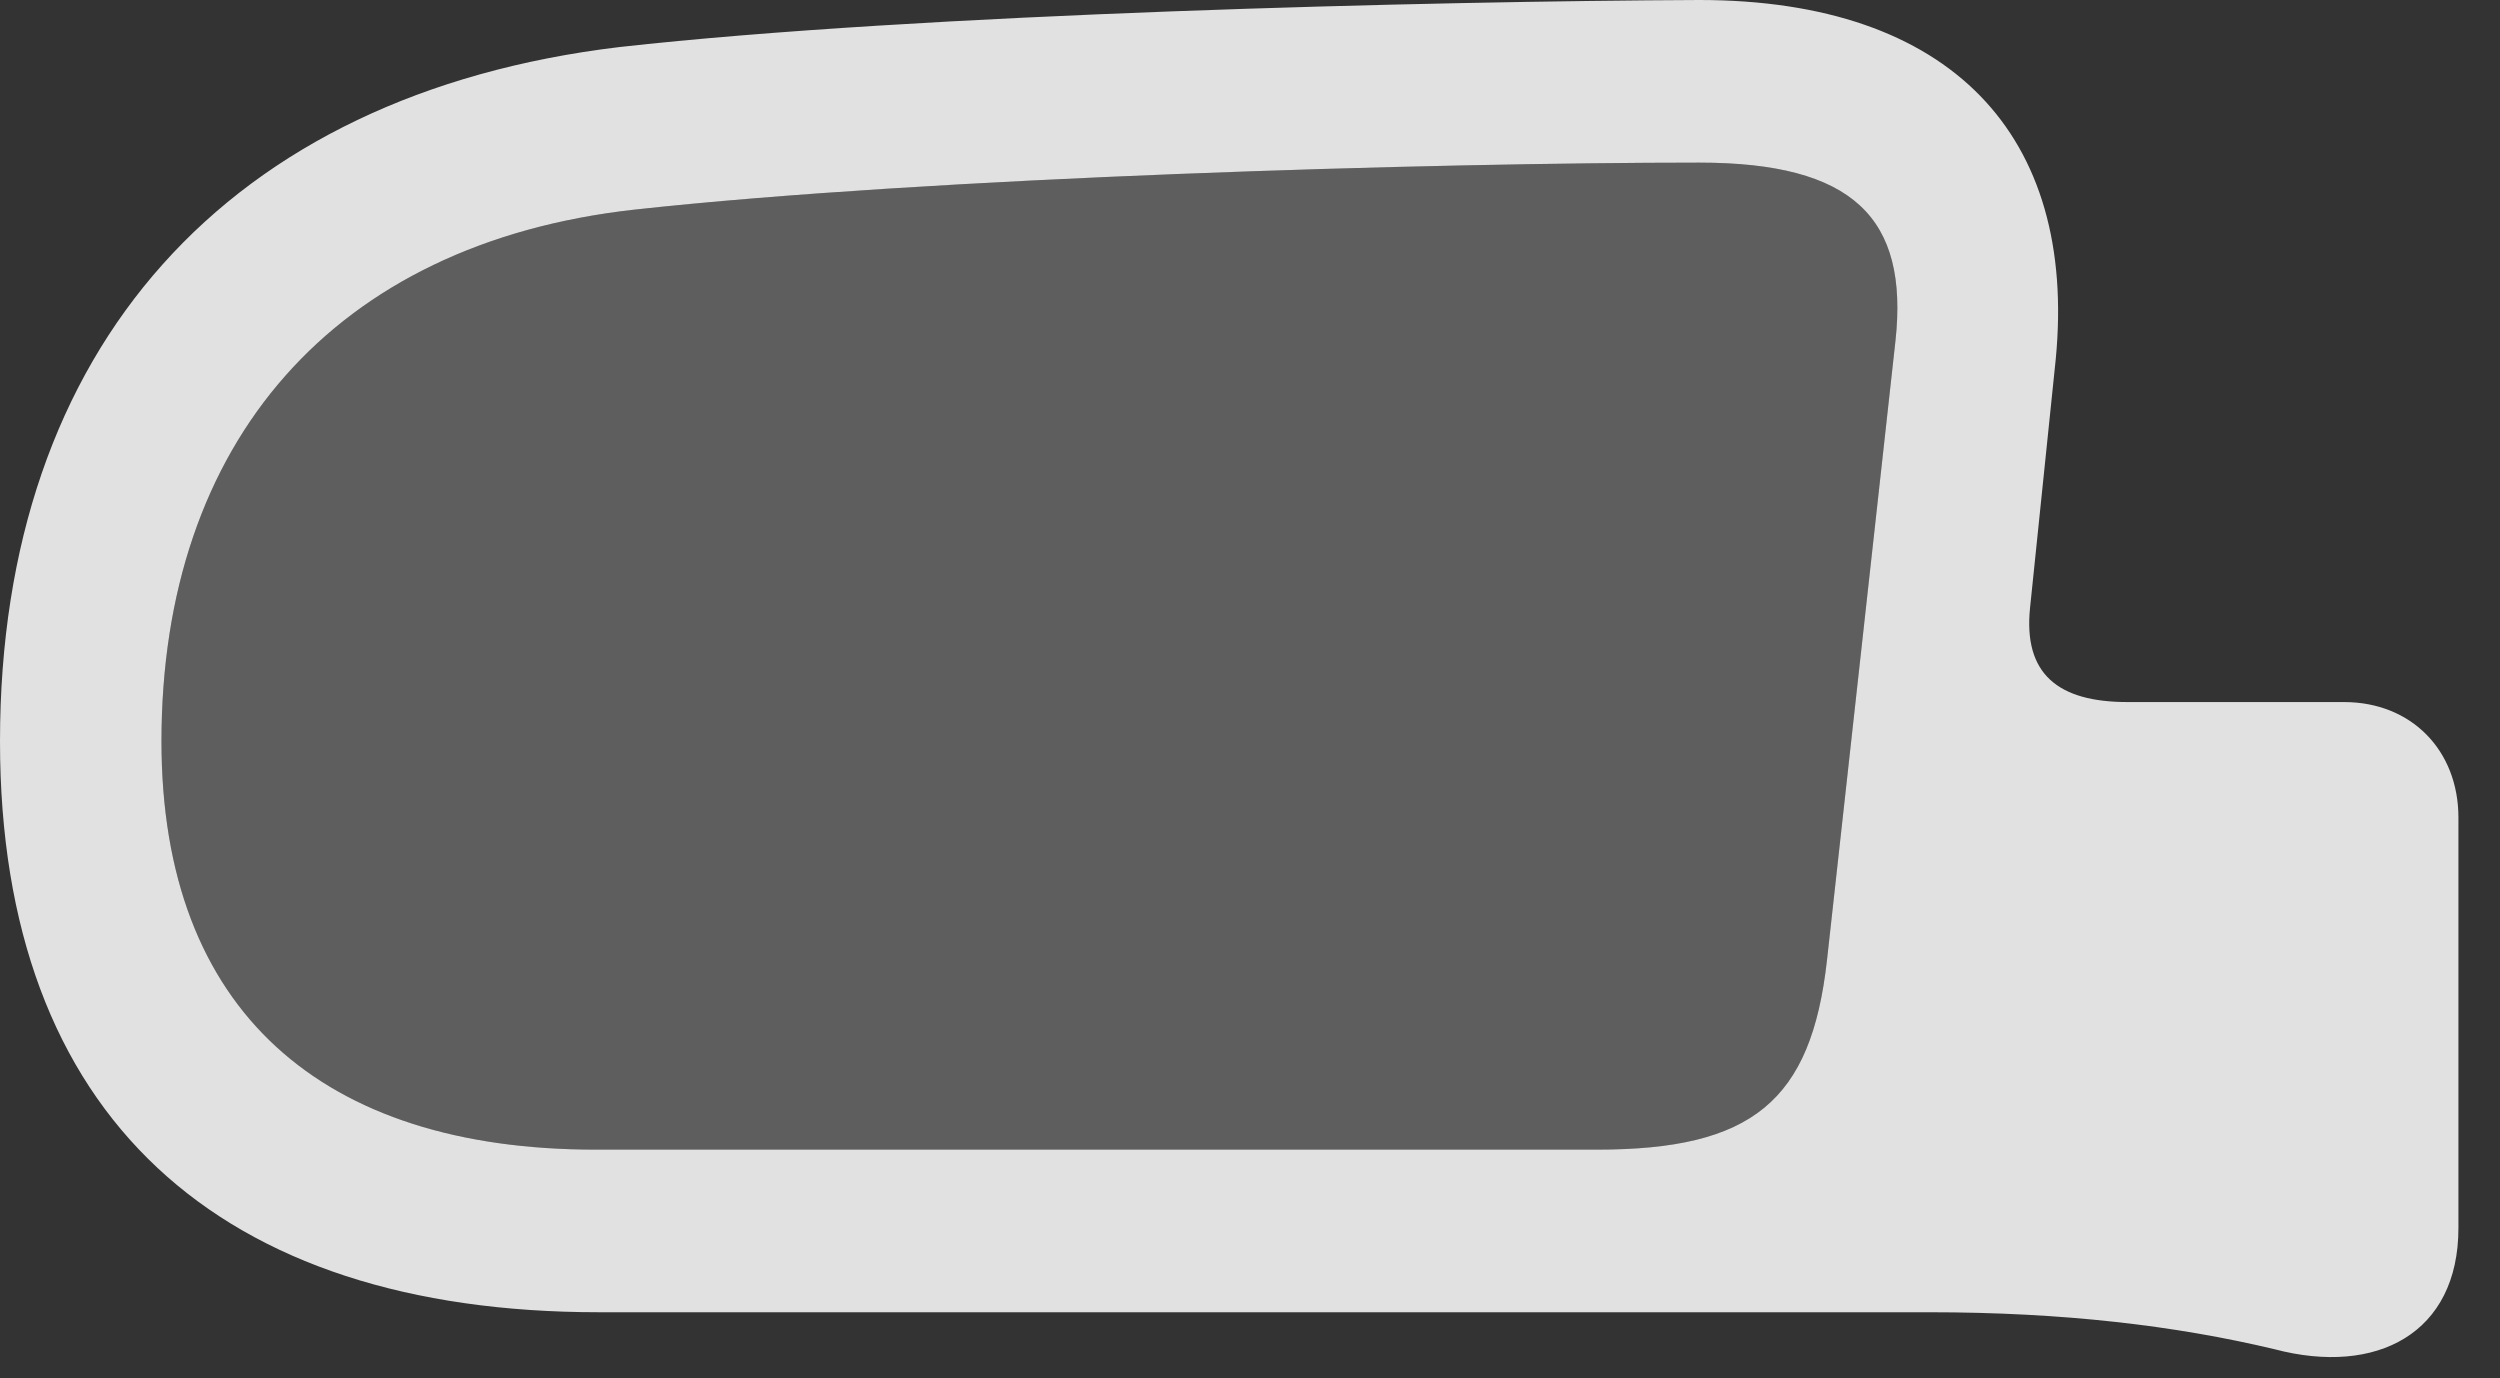 <?xml version="1.0" encoding="UTF-8"?>
<!--Generator: Apple Native CoreSVG 341-->
<!DOCTYPE svg
PUBLIC "-//W3C//DTD SVG 1.1//EN"
       "http://www.w3.org/Graphics/SVG/1.1/DTD/svg11.dtd">
<svg version="1.1" xmlns="http://www.w3.org/2000/svg" xmlns:xlink="http://www.w3.org/1999/xlink" viewBox="0 0 21.768 12.002">
 <rect x="0" y="0" width="21.768" height="12.002" fill="#333333" stroke="none"/>
 <g>
  <rect height="12.002" opacity="0" width="21.768" x="0" y="0"/>
  <path d="M0 6.455C0 9.727 1.914 11.426 5.215 11.426L16.797 11.426C17.969 11.426 18.945 11.543 19.805 11.748C20.693 11.982 21.406 11.611 21.406 10.693L21.406 7.119C21.406 6.533 20.996 6.113 20.41 6.113L18.525 6.113C17.92 6.113 17.617 5.869 17.676 5.293L17.9 3.125C18.086 1.182 16.992 0 14.795 0C12.48 0.01 8.008 0.117 5.391 0.41C1.982 0.82 0 3.027 0 6.455ZM1.406 6.455C1.406 3.848 2.91 2.119 5.518 1.826C8.096 1.543 12.49 1.416 14.795 1.416C16.133 1.416 16.621 1.895 16.504 2.969L15.908 8.359C15.771 9.59 15.254 10.01 13.906 10.01L5.186 10.01C2.812 10.01 1.406 8.809 1.406 6.455Z" fill="white" fill-opacity="0.85"/>
  <path d="M1.406 6.455C1.406 3.848 2.91 2.119 5.518 1.826C8.096 1.543 12.49 1.416 14.795 1.416C16.133 1.416 16.621 1.895 16.504 2.969L15.908 8.359C15.771 9.59 15.254 10.01 13.906 10.01L5.186 10.01C2.812 10.01 1.406 8.809 1.406 6.455Z" fill="white" fill-opacity="0.212"/>
 </g>
</svg>
